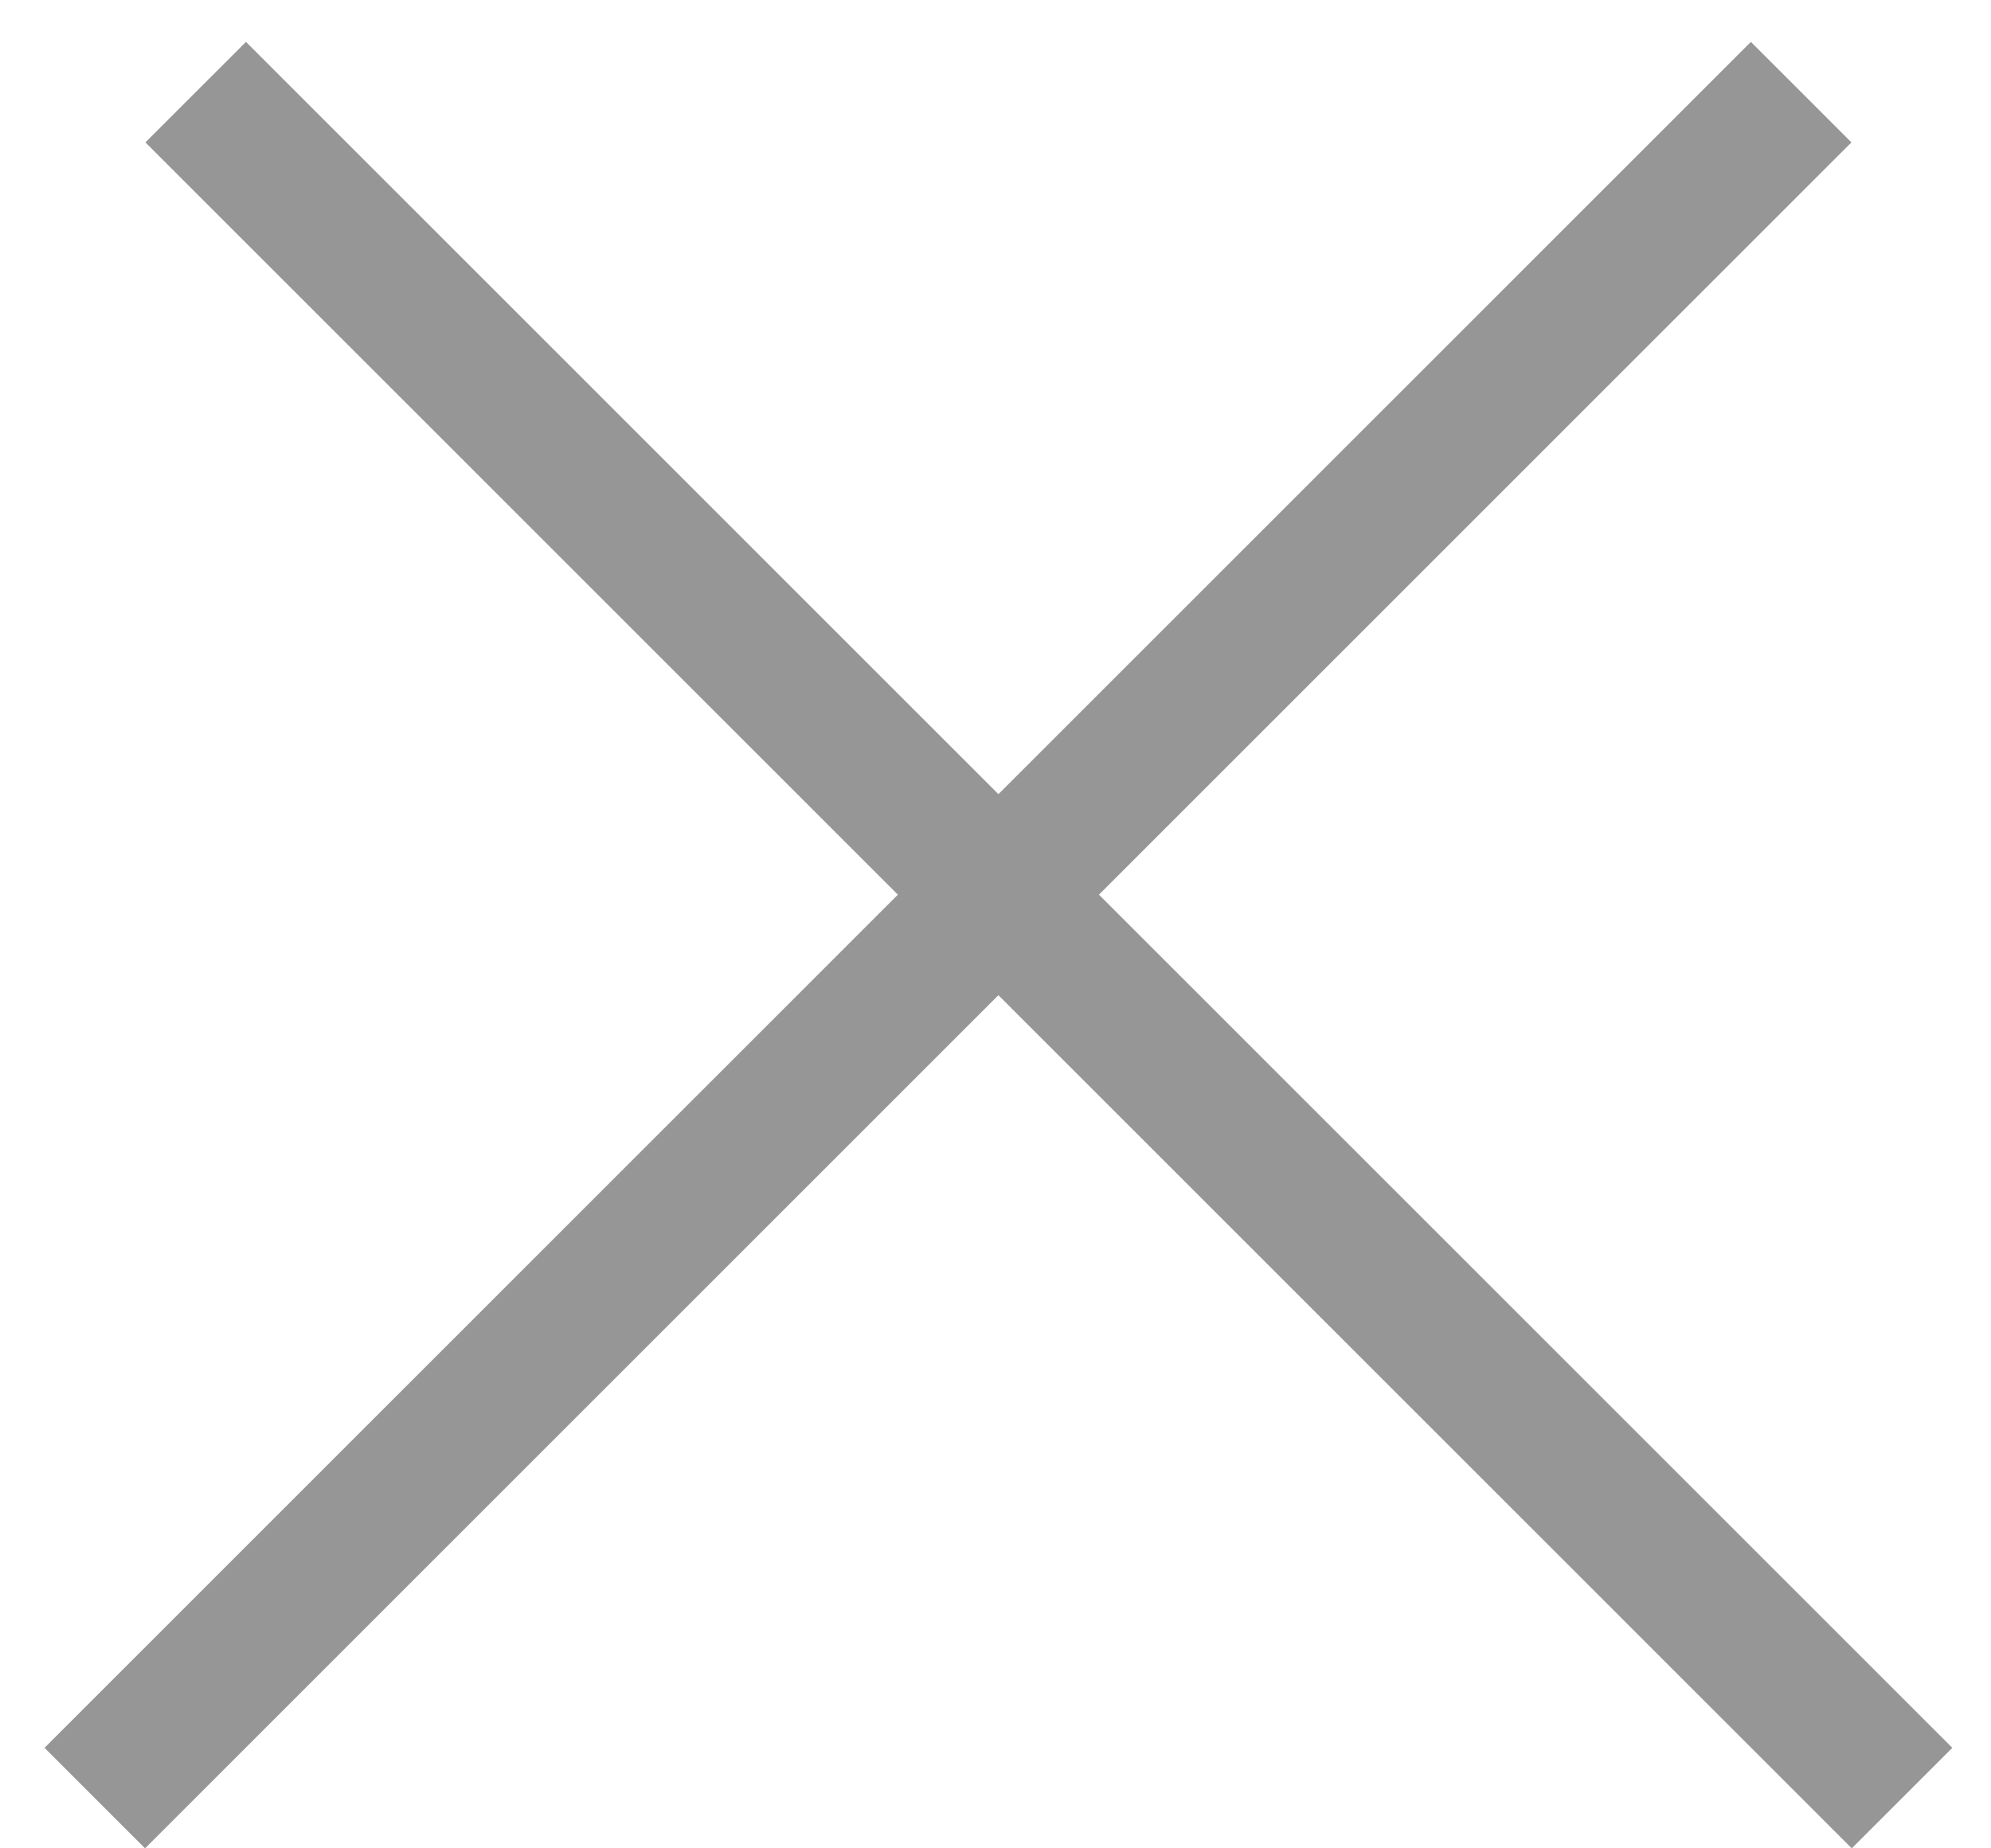 <svg width="28" height="26" viewBox="0 0 28 26" fill="none" xmlns="http://www.w3.org/2000/svg">
<line y1="-1" x2="33.942" y2="-1" transform="matrix(0.707 -0.707 0.707 0.707 2.04 26)" stroke="#969696" stroke-width="2"/>
<line y1="-1" x2="33.942" y2="-1" transform="matrix(-0.707 -0.707 -0.707 0.707 26.042 26)" stroke="#969696" stroke-width="2"/>
</svg>
